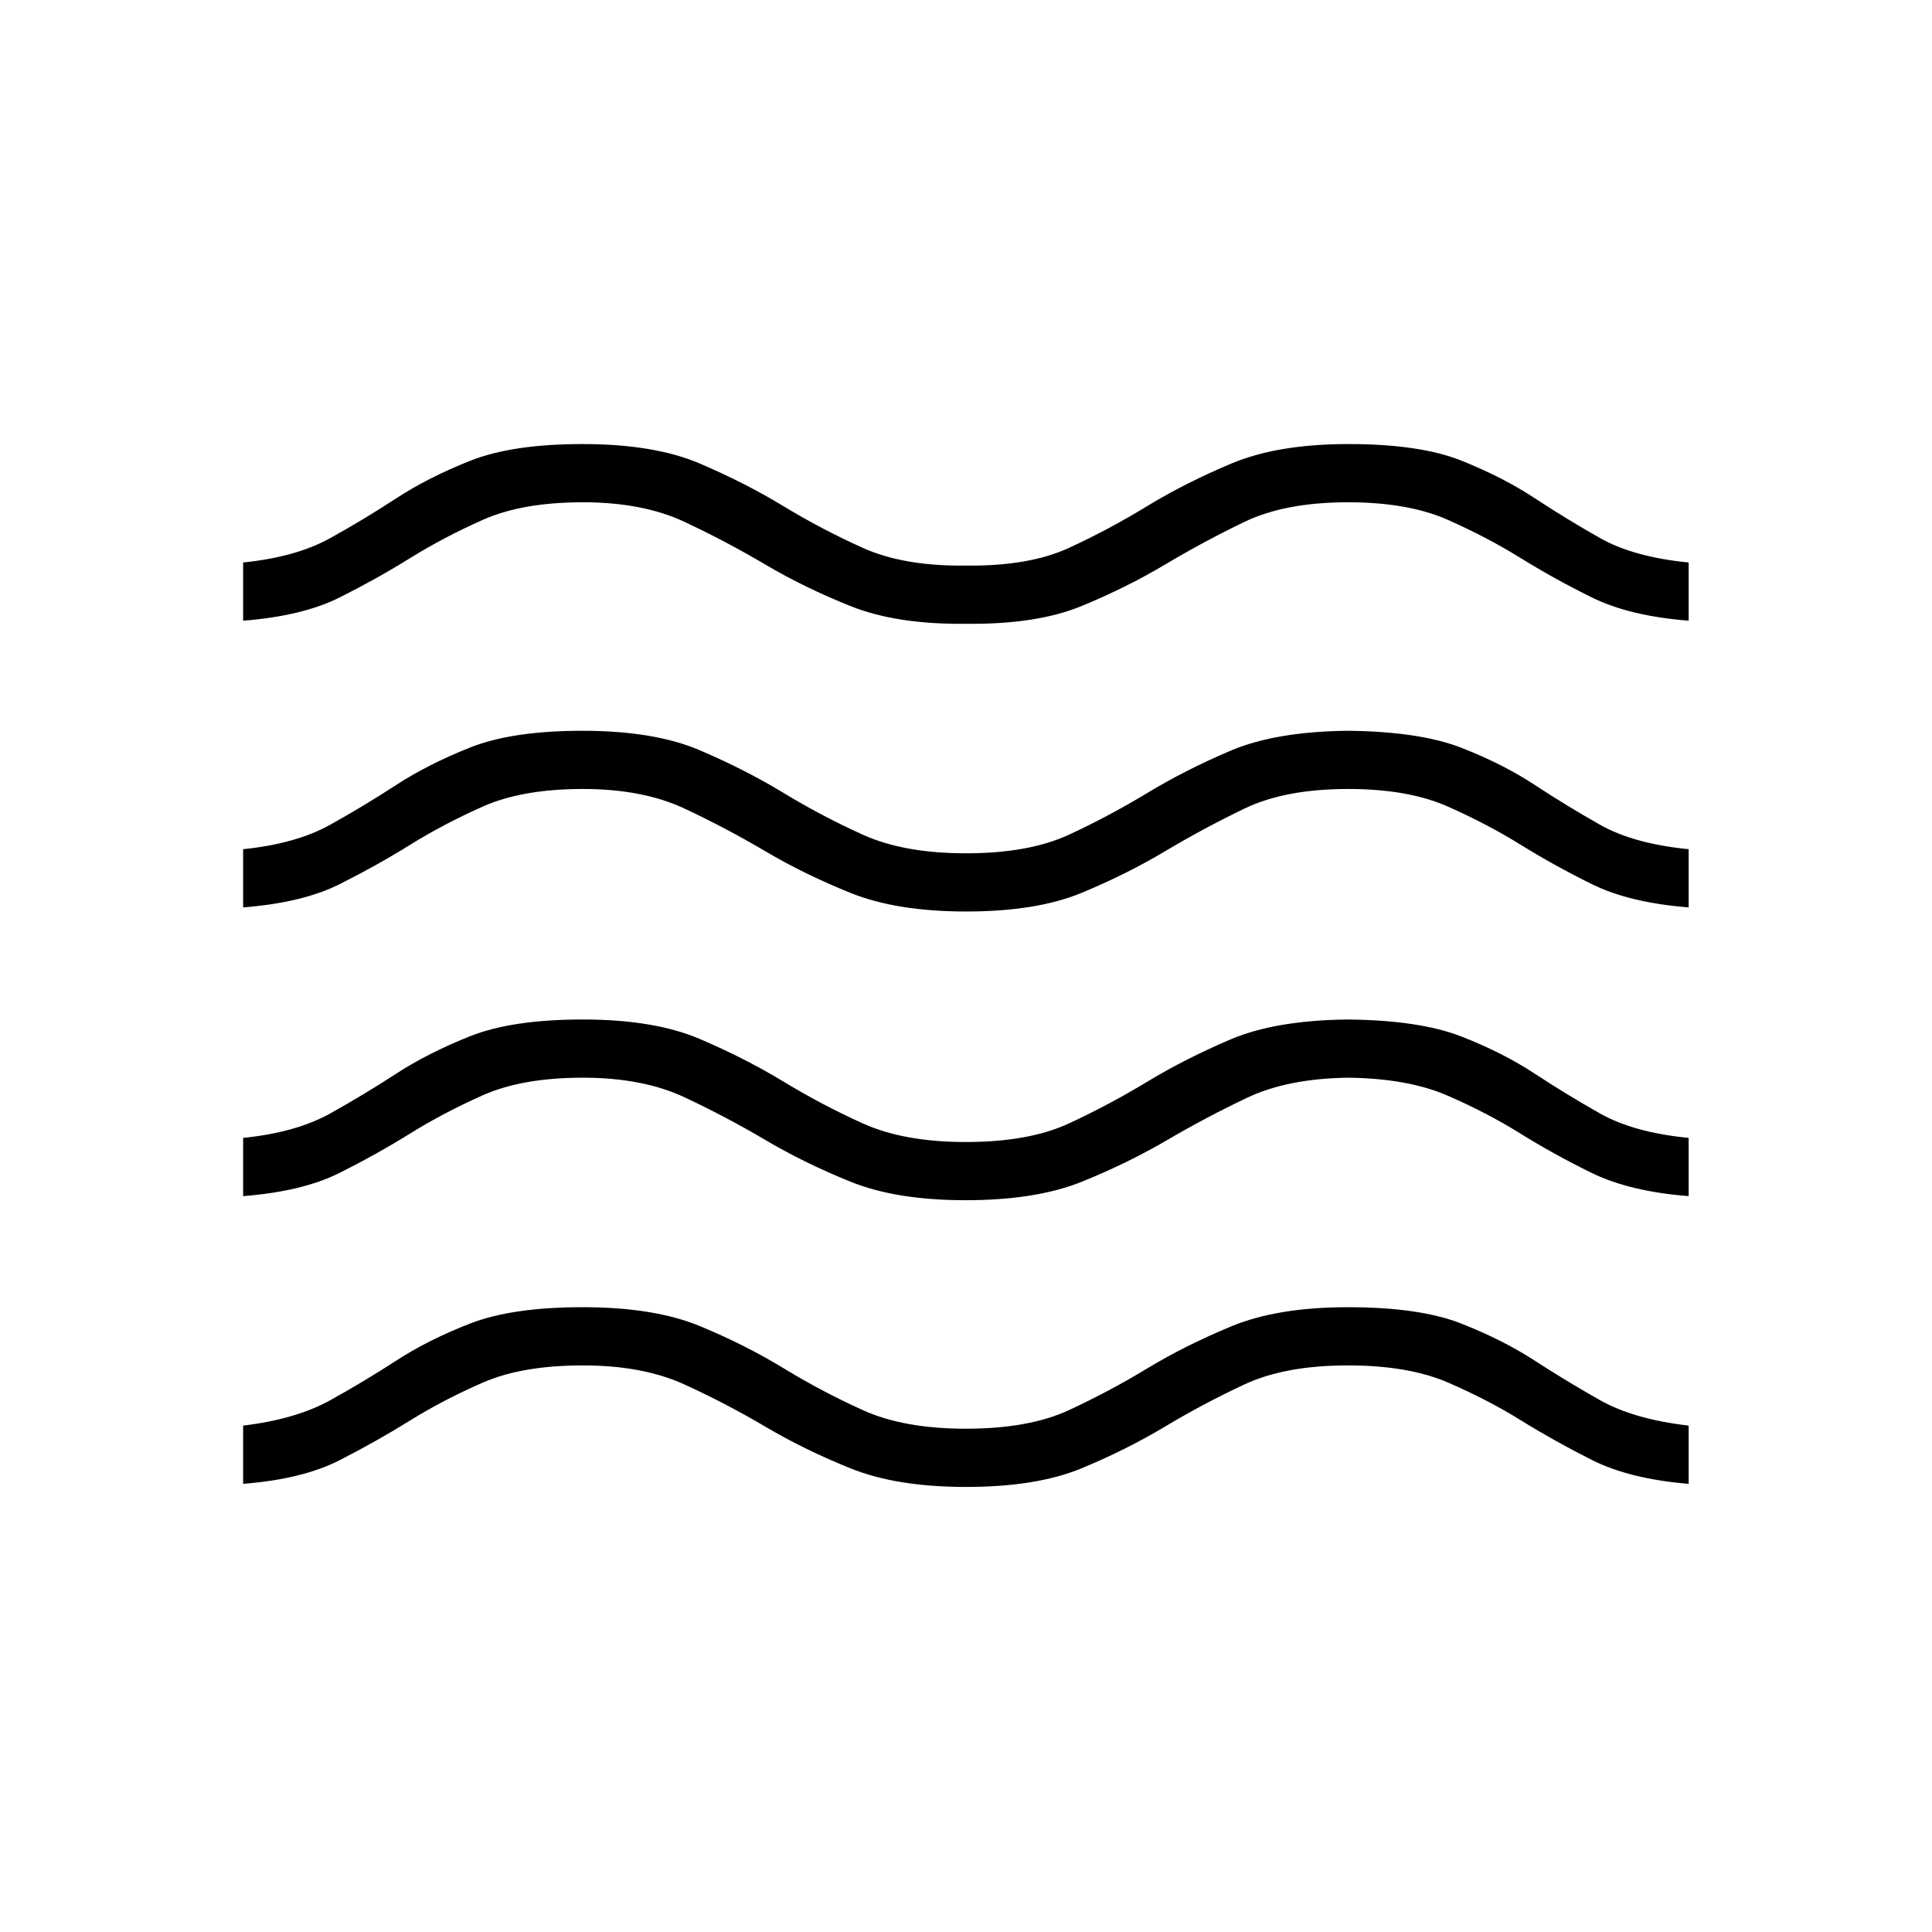 <svg xmlns="http://www.w3.org/2000/svg" height="20" viewBox="0 -960 960 960" width="20"><path d="M120.81-222.69v-28.93q26.31-3.19 43.32-12.63 17.02-9.44 32.81-19.7 15.78-10.27 36.65-18.39 20.87-8.12 55.9-8.12 35.63 0 58.28 9.39 22.65 9.38 41.58 20.94 18.92 11.55 39.35 20.8 20.44 9.25 51.18 9.25 31.39 0 51.31-9.25 19.93-9.25 38.83-20.69 18.9-11.44 41.83-20.94 22.92-9.5 57.95-9.5 35.62 0 56.27 8.12 20.65 8.12 36.46 18.39 15.82 10.26 32.53 19.7t44.02 12.63v28.93q-29.39-2.43-48.14-11.89-18.76-9.46-35.31-19.73t-36.22-18.75q-19.67-8.48-49.52-8.48-31.24 0-51.41 9.39-20.17 9.39-39.46 20.94-19.29 11.56-41.62 20.81-22.33 9.25-57.42 9.25-34.48 0-57.4-9.25-22.93-9.25-42.29-20.7-19.37-11.44-40.12-20.94-20.76-9.5-50.52-9.5-30.15 0-49.74 8.54-19.6 8.54-36.14 18.83t-35 19.73q-18.46 9.44-47.96 11.75Zm0-142.96v-28.93q26.31-2.69 43.27-12.15 16.97-9.46 32.73-19.73 15.77-10.27 36.71-18.62 20.94-8.34 55.97-8.34 35.63 0 58.28 9.69t41.58 21.19q18.92 11.5 39.35 20.75 20.44 9.25 51.18 9.25 31.39 0 51.31-9.25 19.93-9.25 38.83-20.69 18.9-11.44 41.33-21 22.42-9.56 58.45-9.94 35.62.38 56.27 8.42 20.65 8.05 36.46 18.45 15.82 10.4 32.53 19.84t44.02 12.13v28.93q-29.39-2.31-48.28-11.58t-35.36-19.54q-16.48-10.27-36.13-18.81-19.66-8.54-49.22-8.92-30.17.38-50.34 9.94-20.17 9.56-39.68 20.98-19.5 11.43-42.34 20.7-22.85 9.26-57.94 9.26-34.48 0-57.31-9.25-22.83-9.25-42.19-20.69-19.37-11.44-40.12-21.19-20.76-9.75-50.52-9.75-30.15 0-49.74 8.73-19.6 8.73-36.14 19.02t-35 19.54q-18.46 9.25-47.96 11.56Zm0-143.47v-28.92q26.31-2.69 43.27-12.15 16.97-9.46 32.73-19.73 15.77-10.27 36.71-18.62 20.94-8.34 55.97-8.34 35.63 0 58.28 9.69T389.35-566q18.92 11.5 39.35 20.75 20.44 9.25 51.18 9.25 31.39 0 51.31-9.25 19.93-9.25 38.83-20.69 18.9-11.44 41.33-21 22.42-9.56 58.45-9.94 35.62.38 56.27 8.42 20.65 8.04 36.46 18.44 15.82 10.4 32.53 19.85 16.71 9.44 44.02 12.13v28.92q-29.39-2.3-48.14-11.57-18.76-9.27-35.31-19.54t-36.22-19q-19.67-8.73-49.52-8.73-31.24 0-51.41 9.69-20.17 9.69-39.46 21.19-19.29 11.5-41.62 20.75t-57.42 9.25q-34.48 0-57.4-9.25-22.93-9.25-42.29-20.69-19.37-11.44-40.12-21.19-20.76-9.75-50.52-9.75-30.15 0-49.74 8.73-19.6 8.73-36.14 19.02t-35 19.54q-18.46 9.25-47.96 11.55Zm0-142.46v-28.92q26.31-2.69 43.32-12.13 17.02-9.45 32.74-19.74 15.71-10.28 36.65-18.63 20.94-8.35 55.97-8.35 35.63 0 58.28 9.7 22.65 9.69 41.58 21.19 18.92 11.5 39.35 20.69 20.44 9.19 51.18 8.81 31.39.38 51.31-8.81 19.93-9.19 38.75-20.69 18.83-11.5 41.87-21.19 23.03-9.7 58.23-9.7 35.51 0 56.12 8.24 20.62 8.23 36.4 18.63 15.79 10.4 32.5 19.85 16.71 9.44 44.02 12.13v28.92q-29.39-2.3-48.14-11.57-18.76-9.27-35.31-19.54t-36.22-19q-19.67-8.73-49.52-8.73-31.24 0-51.41 9.69-20.17 9.69-39.46 21.19-19.29 11.5-41.62 20.69-22.33 9.2-57.42 8.81-34.48.39-57.4-8.81-22.93-9.19-42.29-20.63-19.37-11.44-40.12-21.19-20.76-9.75-50.52-9.75-30.15 0-49.74 8.73-19.6 8.73-36.14 19.02t-35 19.54q-18.46 9.25-47.96 11.55Z"/></svg>